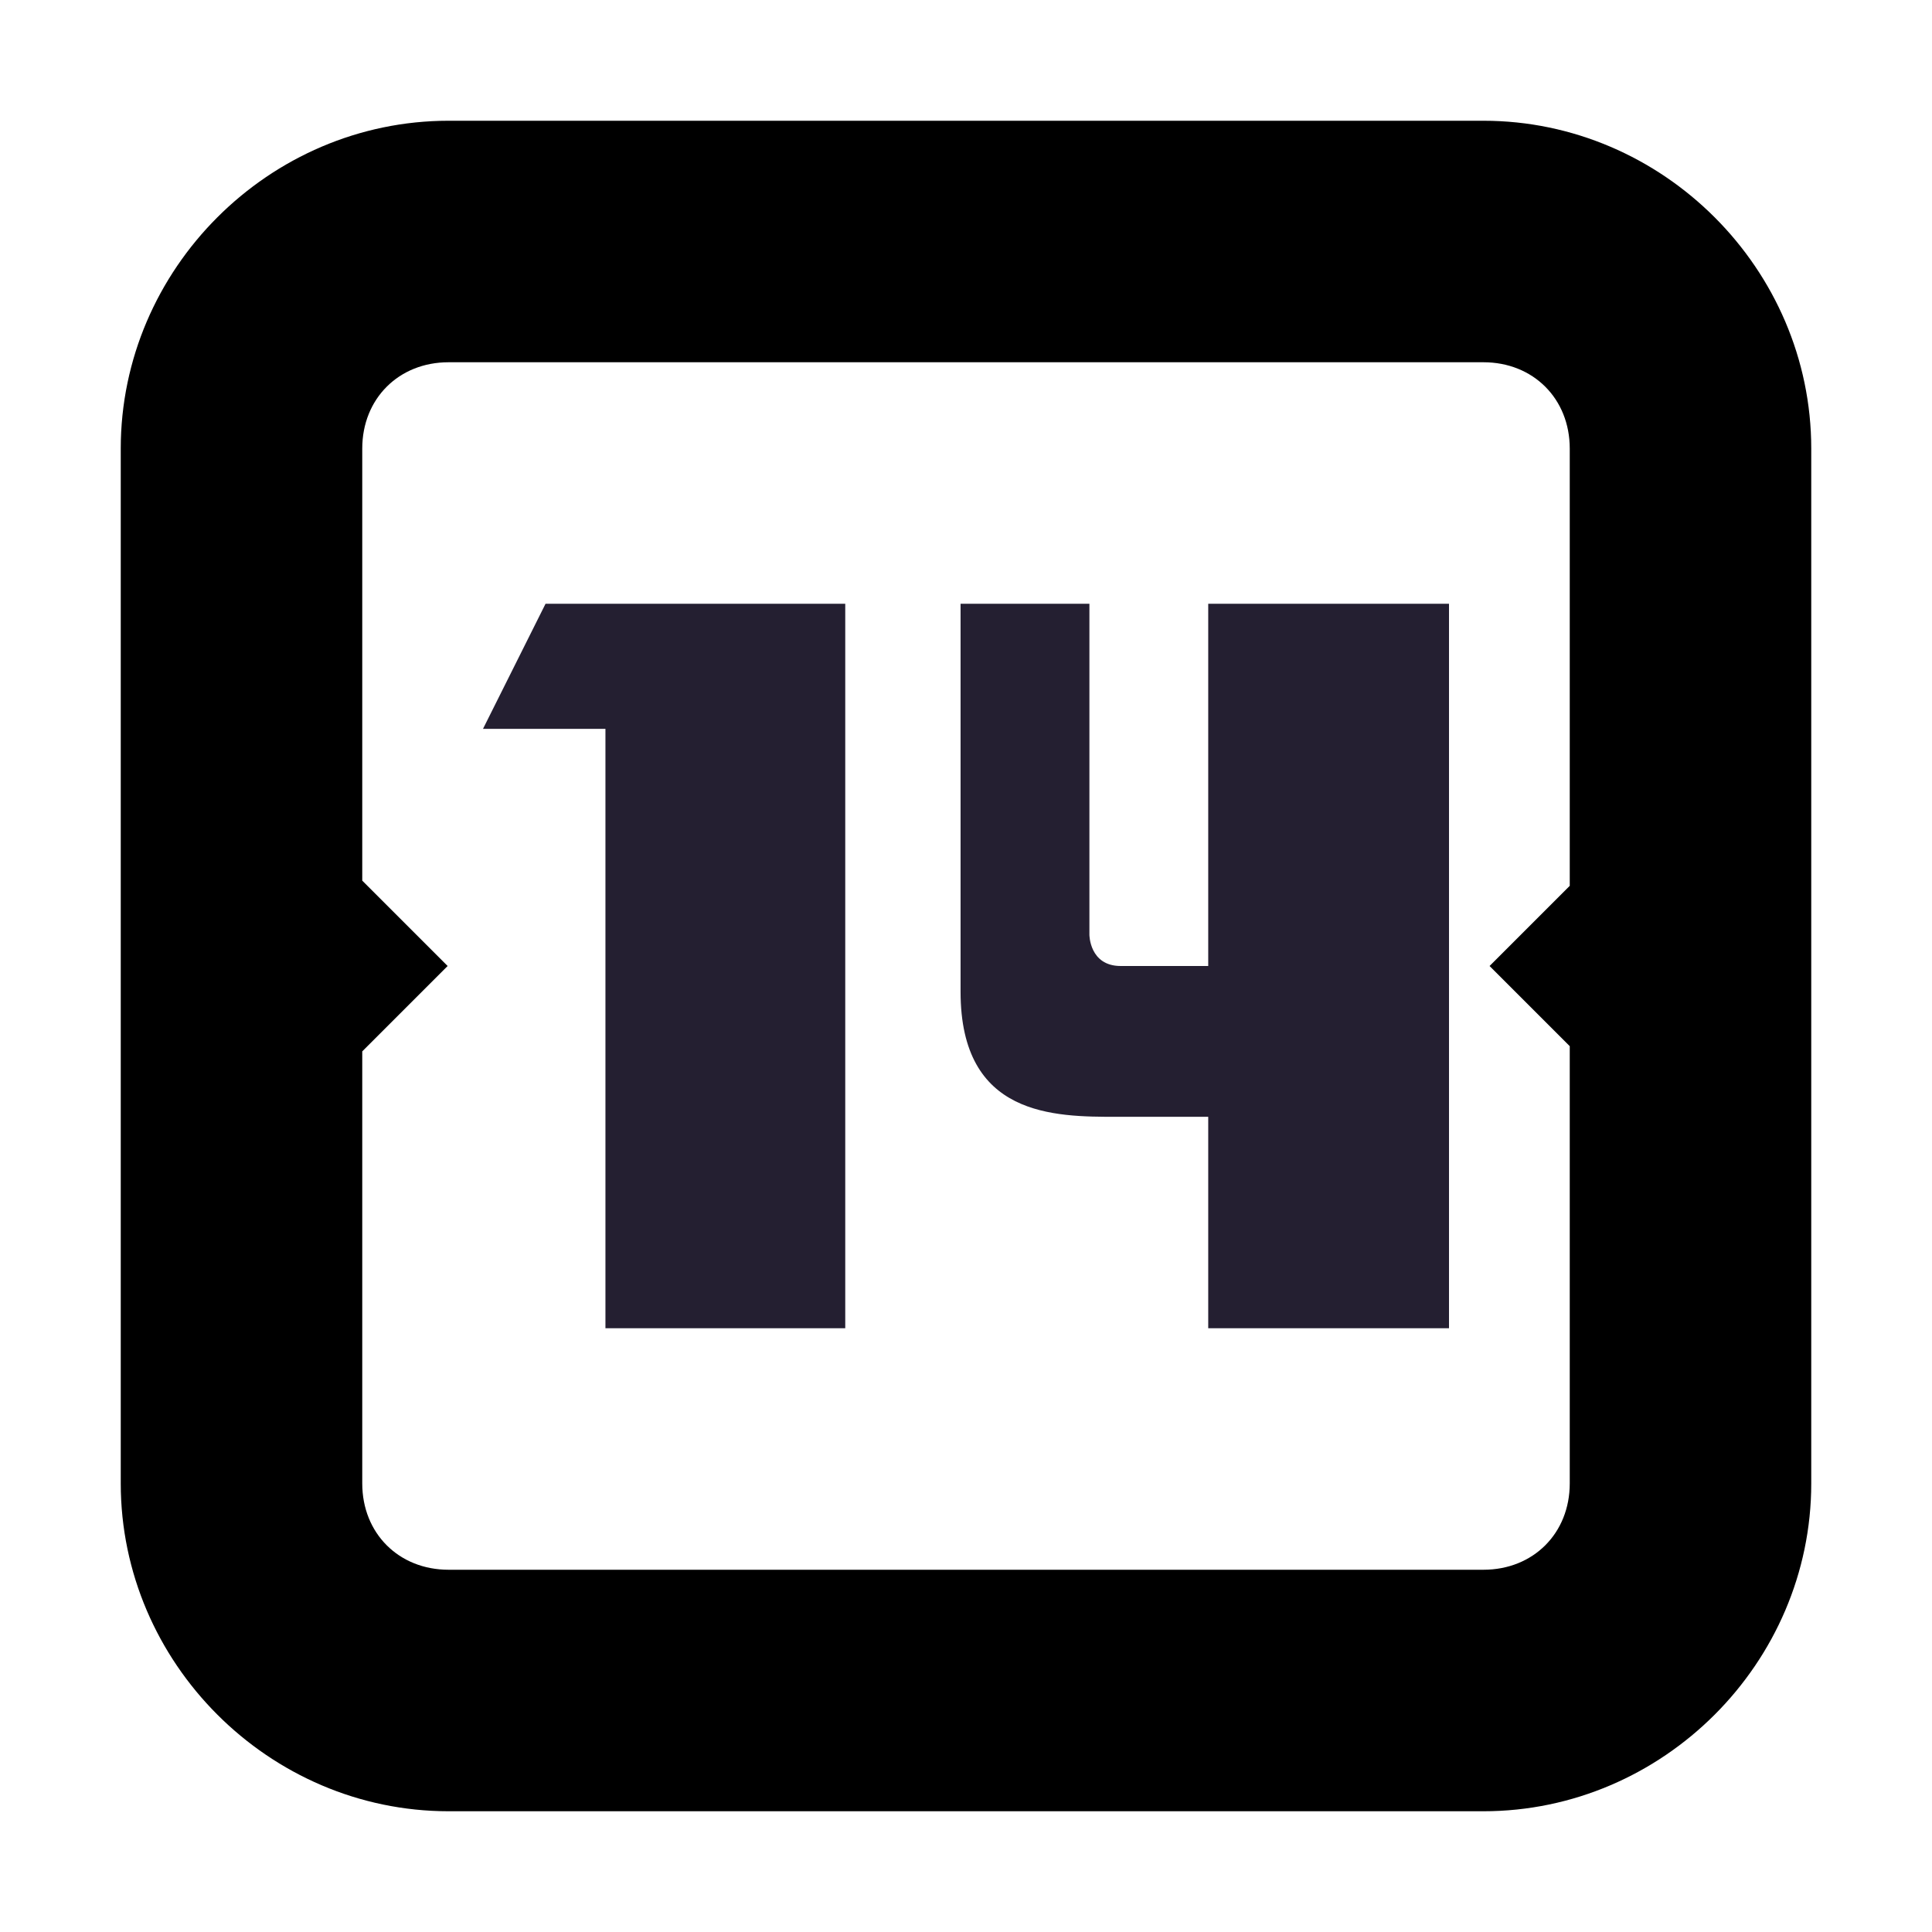 <svg xmlns="http://www.w3.org/2000/svg" xmlns:svg="http://www.w3.org/2000/svg" style="enable-background:new" id="svg7384" width="16" height="16" version="1.1"><title id="title8473">Gnome Symbolic Icons</title><g id="layer3" transform="translate(-112,-668)"><path id="path864" d="M 115.715,669 C 114.228,669 113,670.228 113,671.715 v 8.57 c 0,1.486 1.228,2.715 2.715,2.715 h 8.57 C 125.772,683 127,681.772 127,680.285 v -8.57 C 127,670.228 125.772,669 124.285,669 Z m 0,2 h 8.57 c 0.413,0 0.715,0.302 0.715,0.715 v 3.621 L 124.336,676 125,676.664 v 3.621 c 0,0.413 -0.302,0.715 -0.715,0.715 h -8.57 C 115.302,681 115,680.698 115,680.285 v -3.578 L 115.707,676 115,675.293 v -3.578 C 115,671.302 115.302,671 115.715,671 Z" style="color:#000;font-style:normal;font-variant:normal;font-weight:400;font-stretch:normal;font-size:medium;line-height:normal;font-family:sans-serif;font-variant-ligatures:normal;font-variant-position:normal;font-variant-caps:normal;font-variant-numeric:normal;font-variant-alternates:normal;font-feature-settings:normal;text-indent:0;text-align:start;text-decoration:none;text-decoration-line:none;text-decoration-style:solid;text-decoration-color:#000;letter-spacing:normal;word-spacing:normal;text-transform:none;writing-mode:lr-tb;direction:ltr;text-orientation:mixed;dominant-baseline:auto;baseline-shift:baseline;text-anchor:start;white-space:normal;shape-padding:0;clip-rule:nonzero;display:inline;overflow:visible;visibility:visible;opacity:1;isolation:auto;mix-blend-mode:normal;color-interpolation:sRGB;color-interpolation-filters:linearRGB;solid-color:#000;solid-opacity:1;vector-effect:none;fill:#000;fill-opacity:1;fill-rule:nonzero;stroke:none;stroke-width:2;stroke-linecap:round;stroke-linejoin:round;stroke-miterlimit:4;stroke-dasharray:none;stroke-dashoffset:0;stroke-opacity:1;color-rendering:auto;image-rendering:auto;shape-rendering:auto;text-rendering:auto;enable-background:accumulate"/><path id="path1058" d="M 116.518,673 116,674.036 h 1.014 V 679 H 119 v -6 z m 3.437,0 v 3.213 c 0,1.036 0.777,1.036 1.295,1.036 h 0.756 V 679 H 124 V 676.102 673 h -1.994 v 3 h -0.725 c -0.259,0 -0.259,-0.259 -0.259,-0.259 V 673 Z" style="font-style:normal;font-variant:normal;font-weight:700;font-stretch:normal;font-size:medium;line-height:1.25;font-family:Montserrat;-inkscape-font-specification:'Montserrat, Bold';font-variant-ligatures:normal;font-variant-caps:normal;font-variant-numeric:normal;font-feature-settings:normal;text-align:start;letter-spacing:0;word-spacing:0;writing-mode:lr-tb;text-anchor:start;display:inline;fill:#241f31;fill-opacity:1;stroke:none;stroke-width:.25;enable-background:new"/></g></svg>